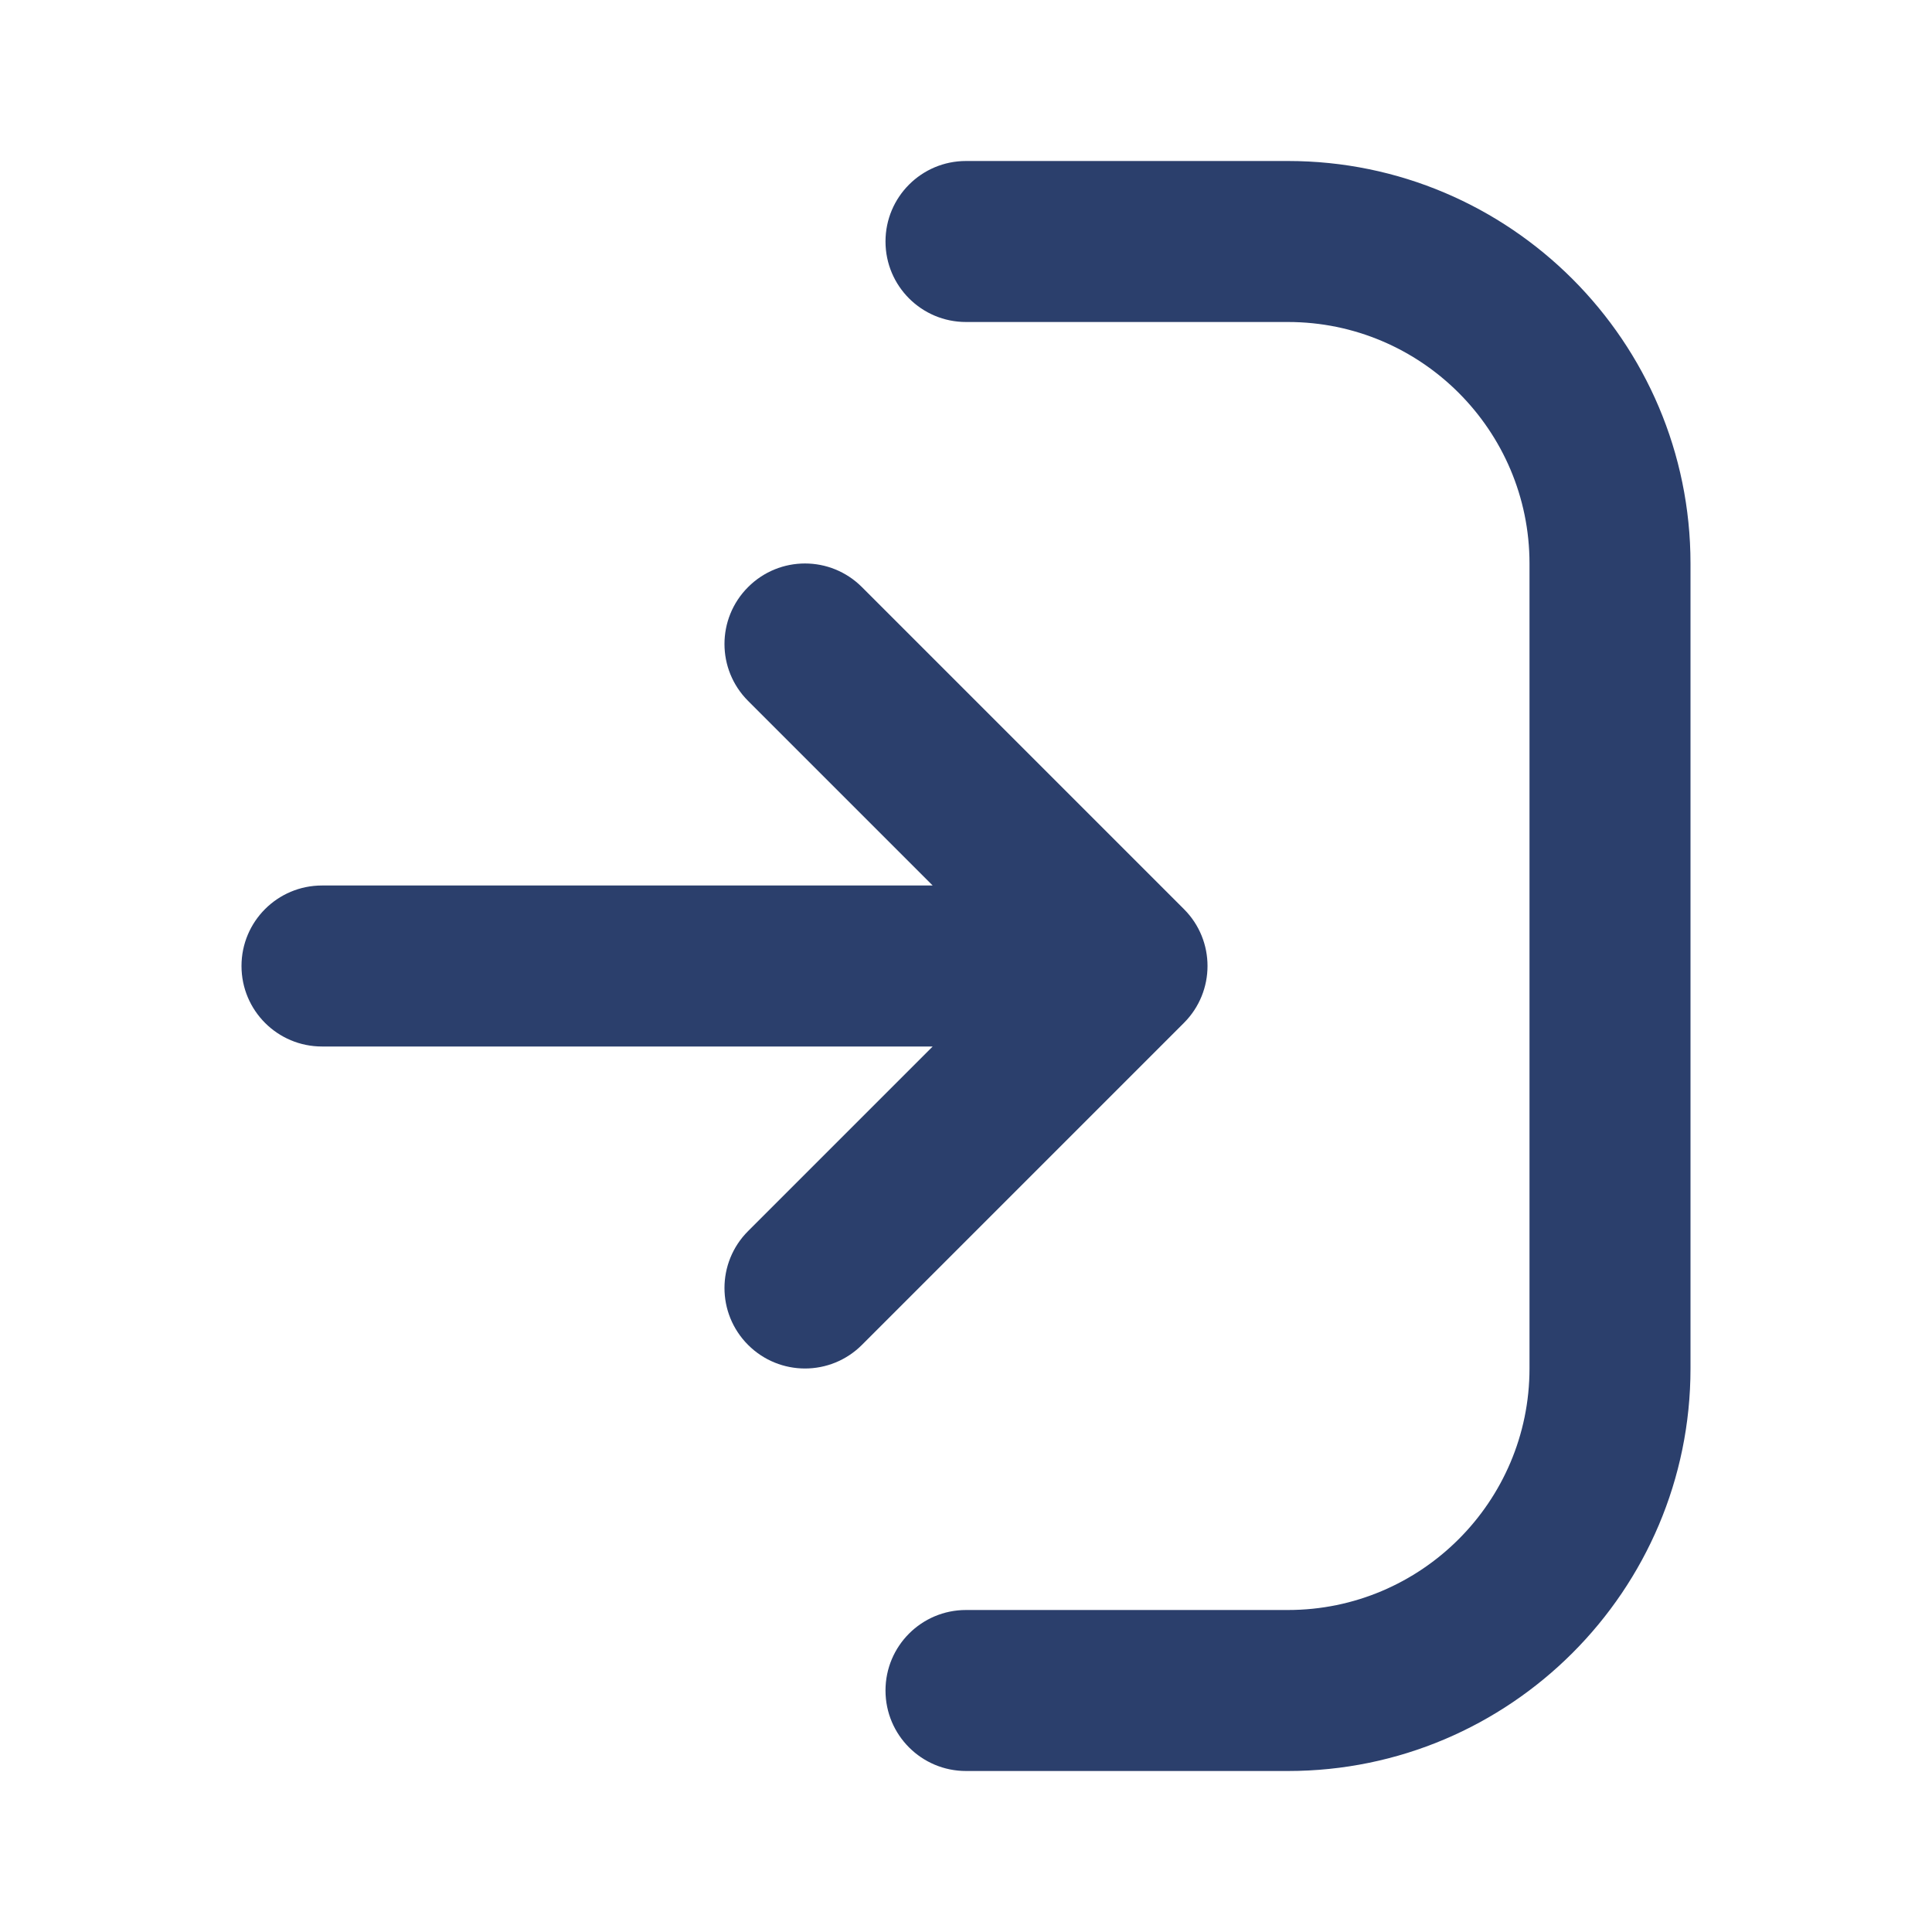 <svg width="24" height="24" viewBox="0 0 24 24" fill="none" xmlns="http://www.w3.org/2000/svg">
<g id="4 - Filled / log-in">
<path id="log-in-Filled" d="M21 7V17C21 19.757 18.757 22 16 22H12C11.448 22 11 21.553 11 21C11 20.447 11.448 20 12 20H16C17.654 20 19 18.654 19 17V7C19 5.346 17.654 4 16 4H12C11.448 4 11 3.553 11 3C11 2.447 11.448 2 12 2H16C18.757 2 21 4.243 21 7ZM14.707 11.293L10.707 7.293C10.316 6.902 9.684 6.902 9.293 7.293C8.902 7.684 8.902 8.316 9.293 8.707L11.586 11H4C3.448 11 3 11.447 3 12C3 12.553 3.448 13 4 13H11.586L9.293 15.293C8.902 15.684 8.902 16.316 9.293 16.707C9.488 16.902 9.744 17 10 17C10.256 17 10.512 16.902 10.707 16.707L14.707 12.707C15.098 12.316 15.098 11.683 14.707 11.293Z" fill="#2B3F6C"/>
</g>
</svg>
